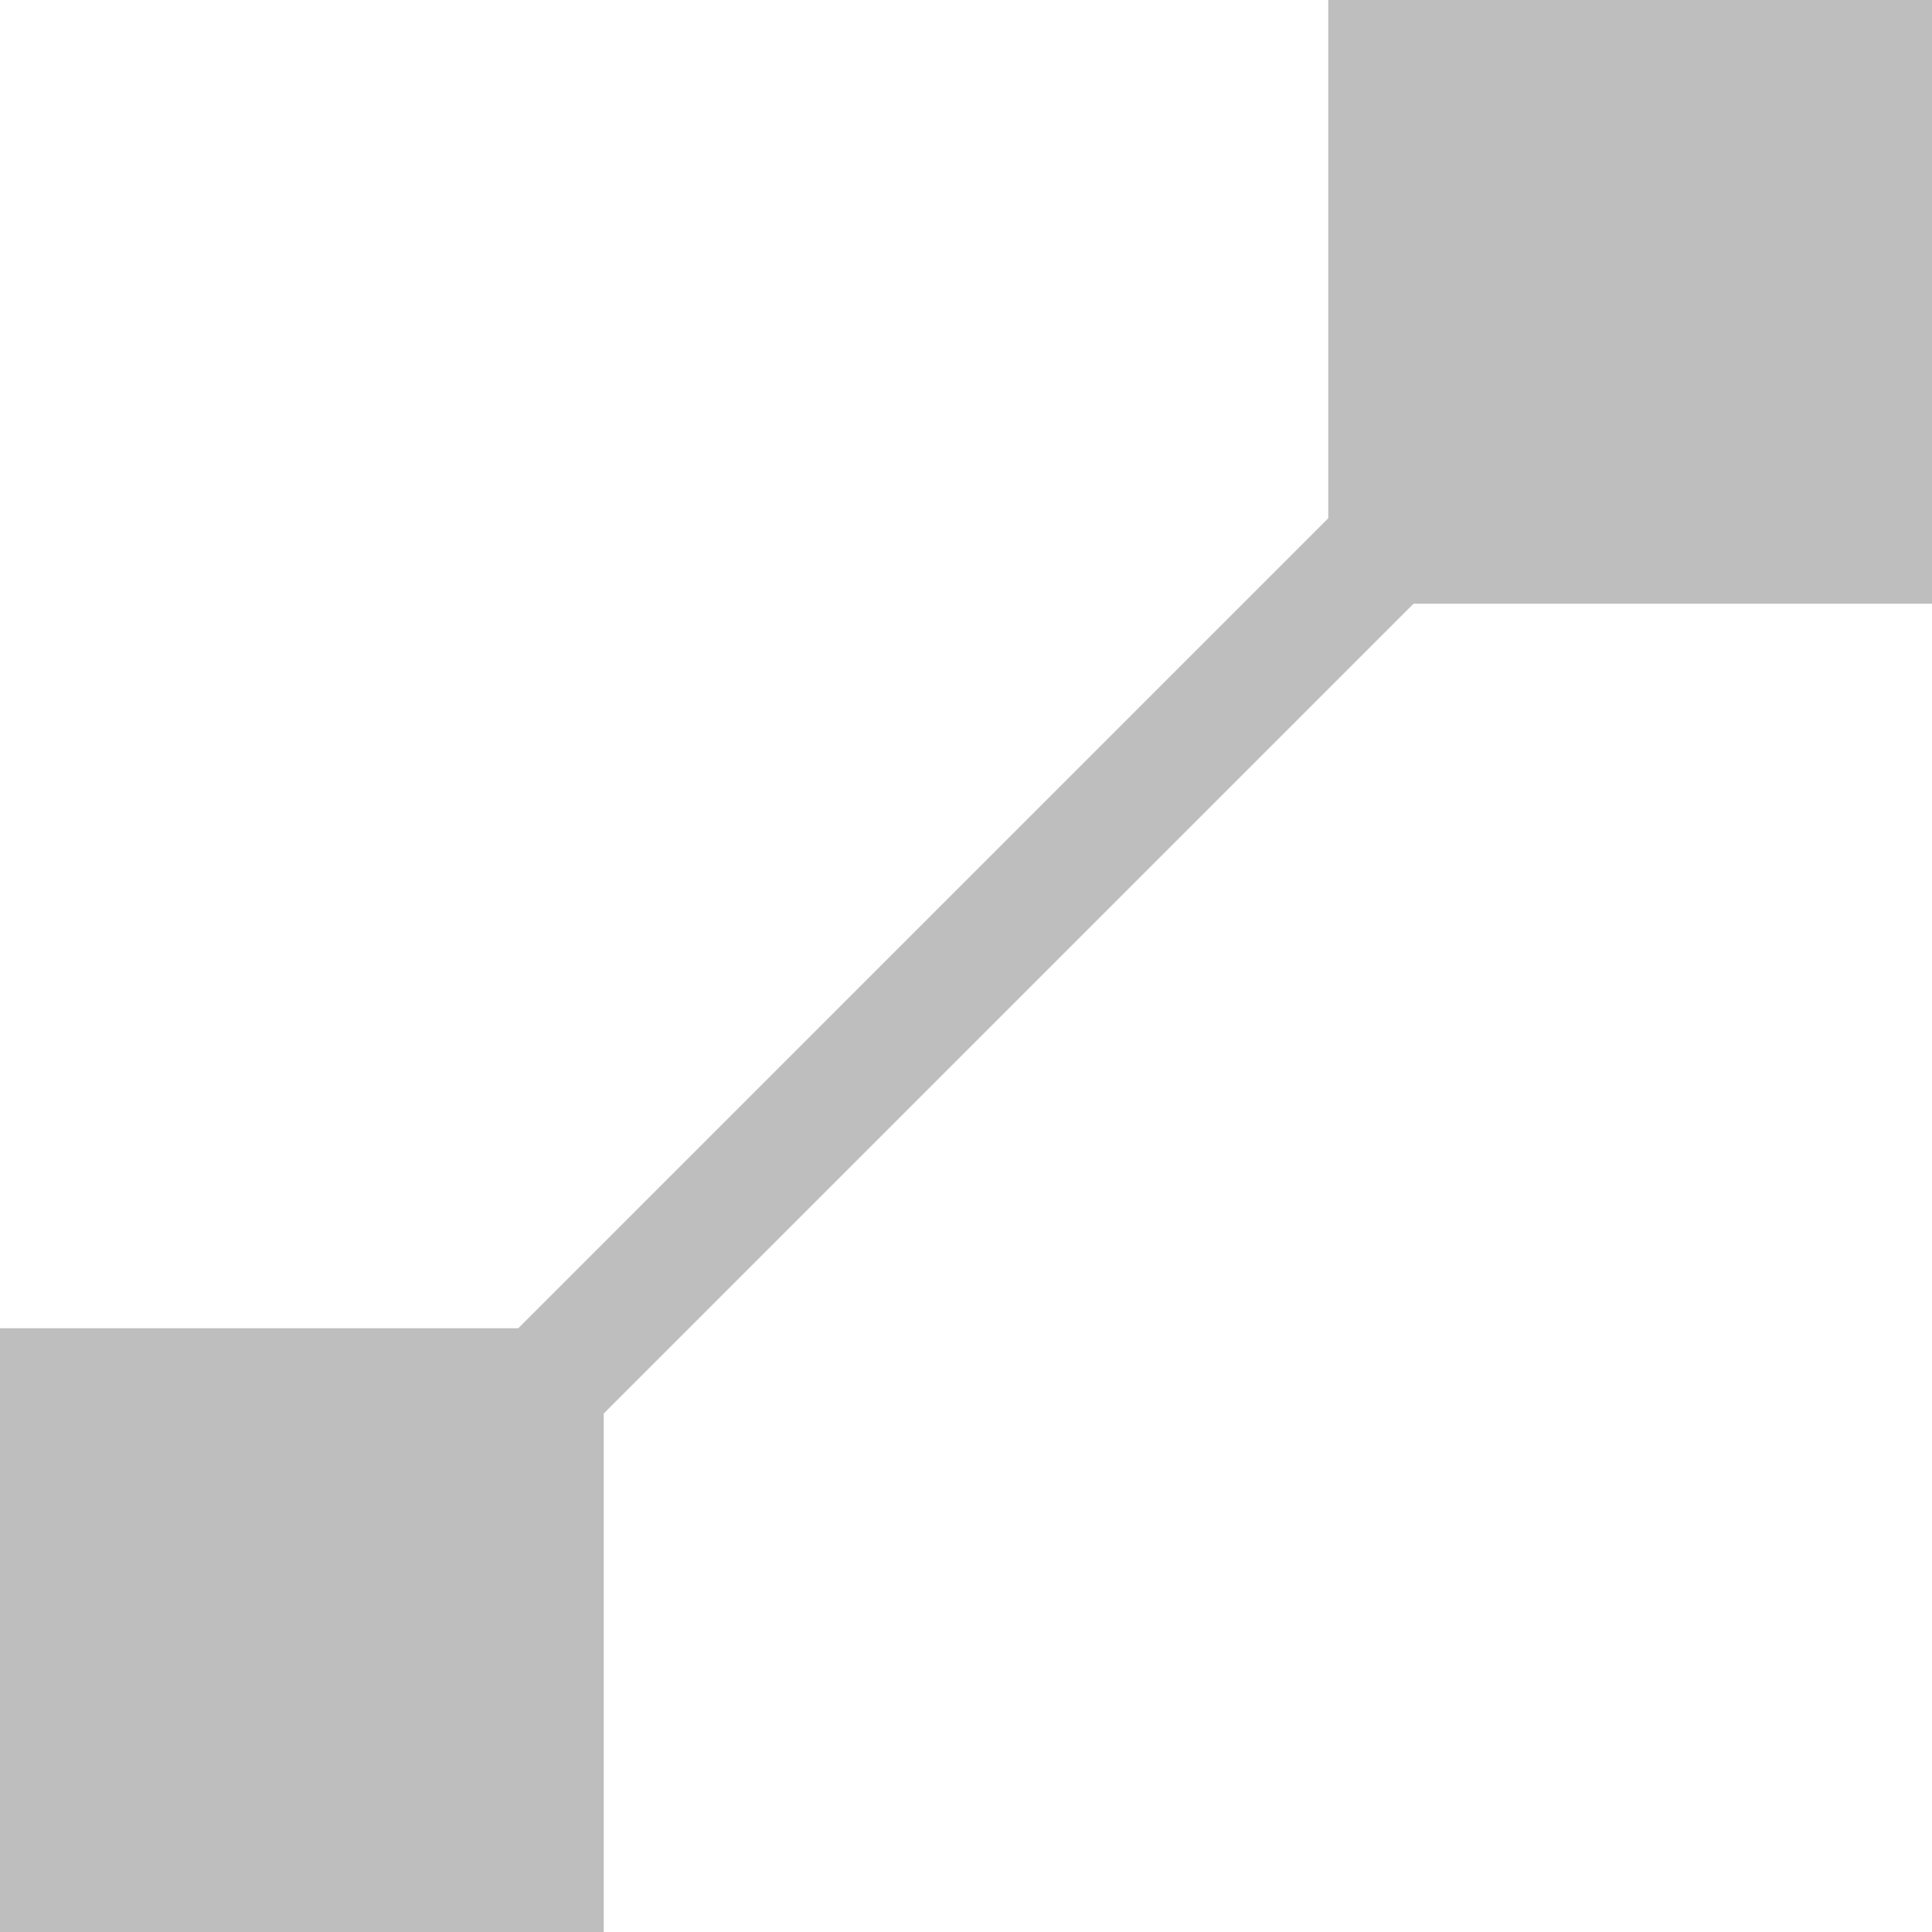 <svg height="16" width="16" xmlns="http://www.w3.org/2000/svg"><g fill="#bebebe"><path d="m0 11h5v5h-5z" stroke-width="1.667"/><path d="m11 0h5v5h-5z" stroke-width="1.667"/><path d="m13.646 1.646-12 12 .707.707 12-12z" fill-rule="evenodd"/></g></svg>